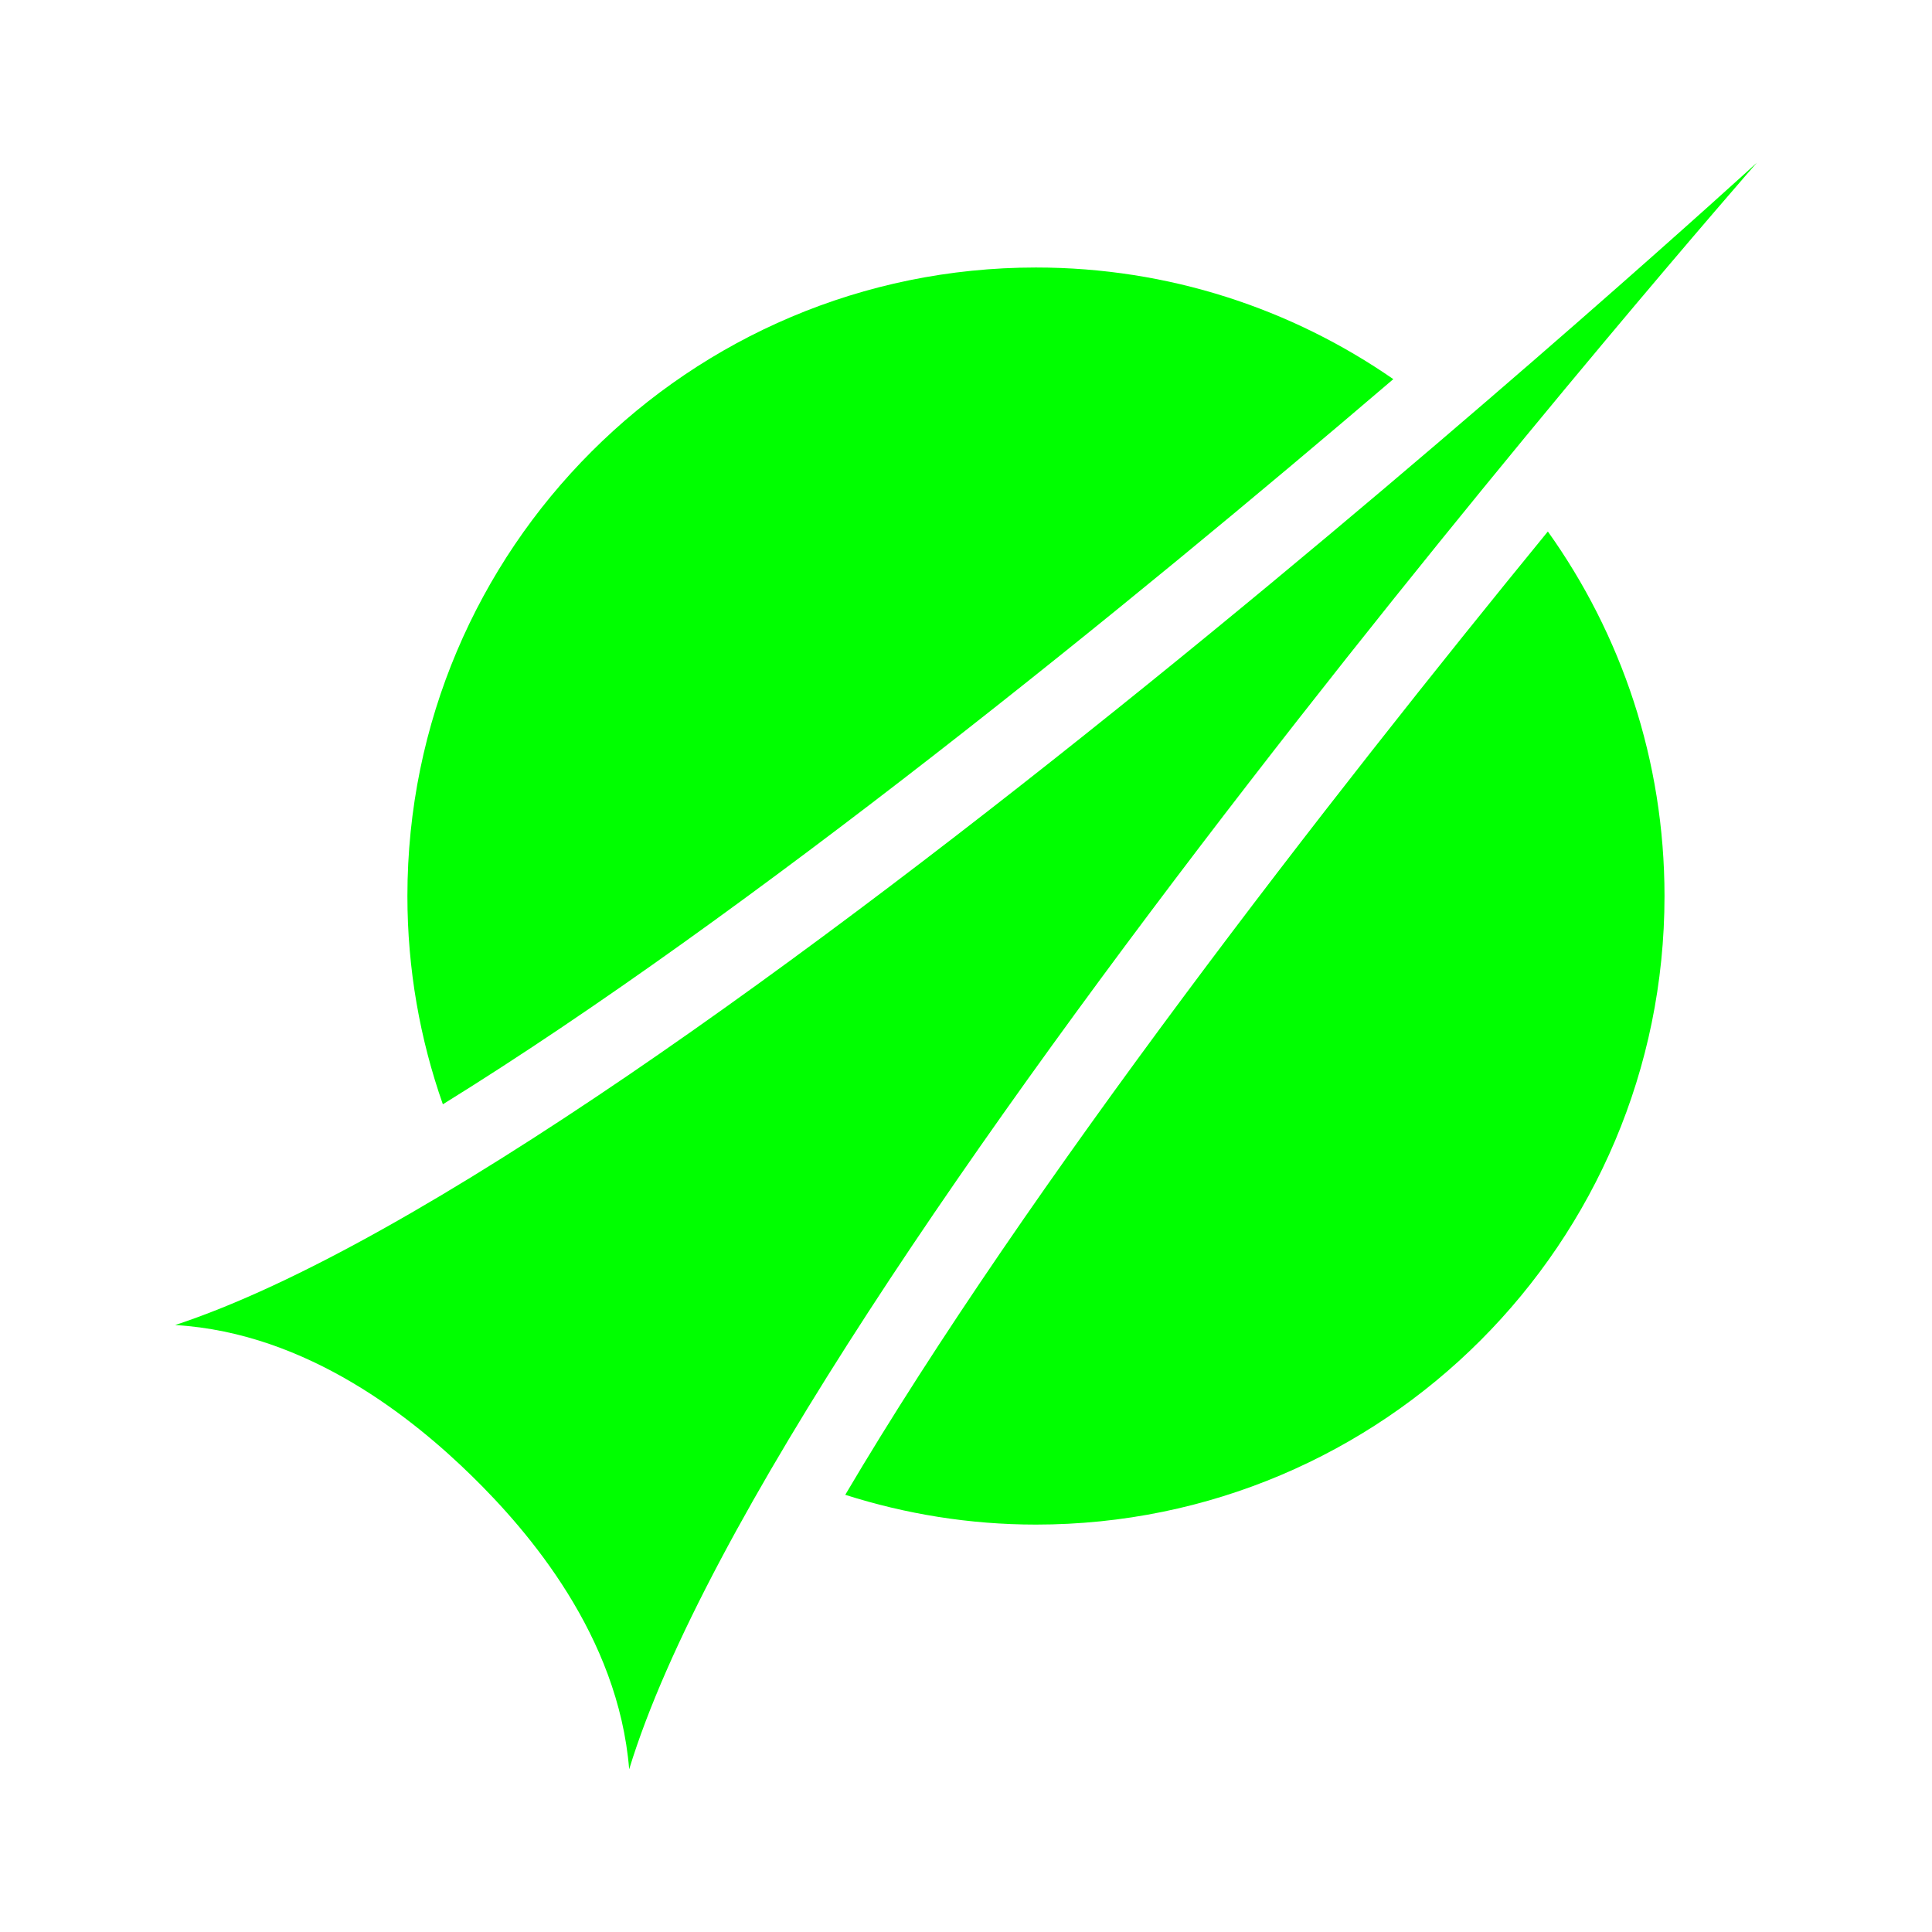 <?xml version="1.0" encoding="utf-8"?>
<!-- Generator: Adobe Illustrator 14.0.0, SVG Export Plug-In . SVG Version: 6.00 Build 43363)  -->
<!DOCTYPE svg PUBLIC "-//W3C//DTD SVG 1.1//EN" "http://www.w3.org/Graphics/SVG/1.1/DTD/svg11.dtd">
<svg version="1.1" id="Layer_1" xmlns="http://www.w3.org/2000/svg" xmlns:xlink="http://www.w3.org/1999/xlink" x="0px" y="0px"
	 width="250px" height="250px" viewBox="0 0 250 250" enable-background="new 0 0 250 250" xml:space="preserve">
<g>
	<path fill="#00FF00" d="M227.333,21.057c0,0-141.812,129.699-204.666,150.402c17.303,1.029,31.044,12.346,38.387,19.529
		c7.344,7.188,18.954,20.678,20.361,37.955C100.747,165.654,227.333,21.057,227.333,21.057z"/>
	<g>
		<path fill="#00FF00" d="M180.295,49.06c-13.131-9.099-29.059-14.445-46.243-14.445c-44.919,0-81.334,36.415-81.334,81.335
			c0,9.448,1.623,18.512,4.588,26.945C96.892,118.4,146.259,78.144,180.295,49.06z"/>
		<path fill="#00FF00" d="M109.376,193.427c7.785,2.484,16.067,3.854,24.676,3.854c44.919,0,81.334-36.413,81.334-81.333
			c0-17.592-5.601-33.868-15.095-47.173C172.02,103.357,133.001,153.396,109.376,193.427z"/>
	</g>
</g>
</svg>

